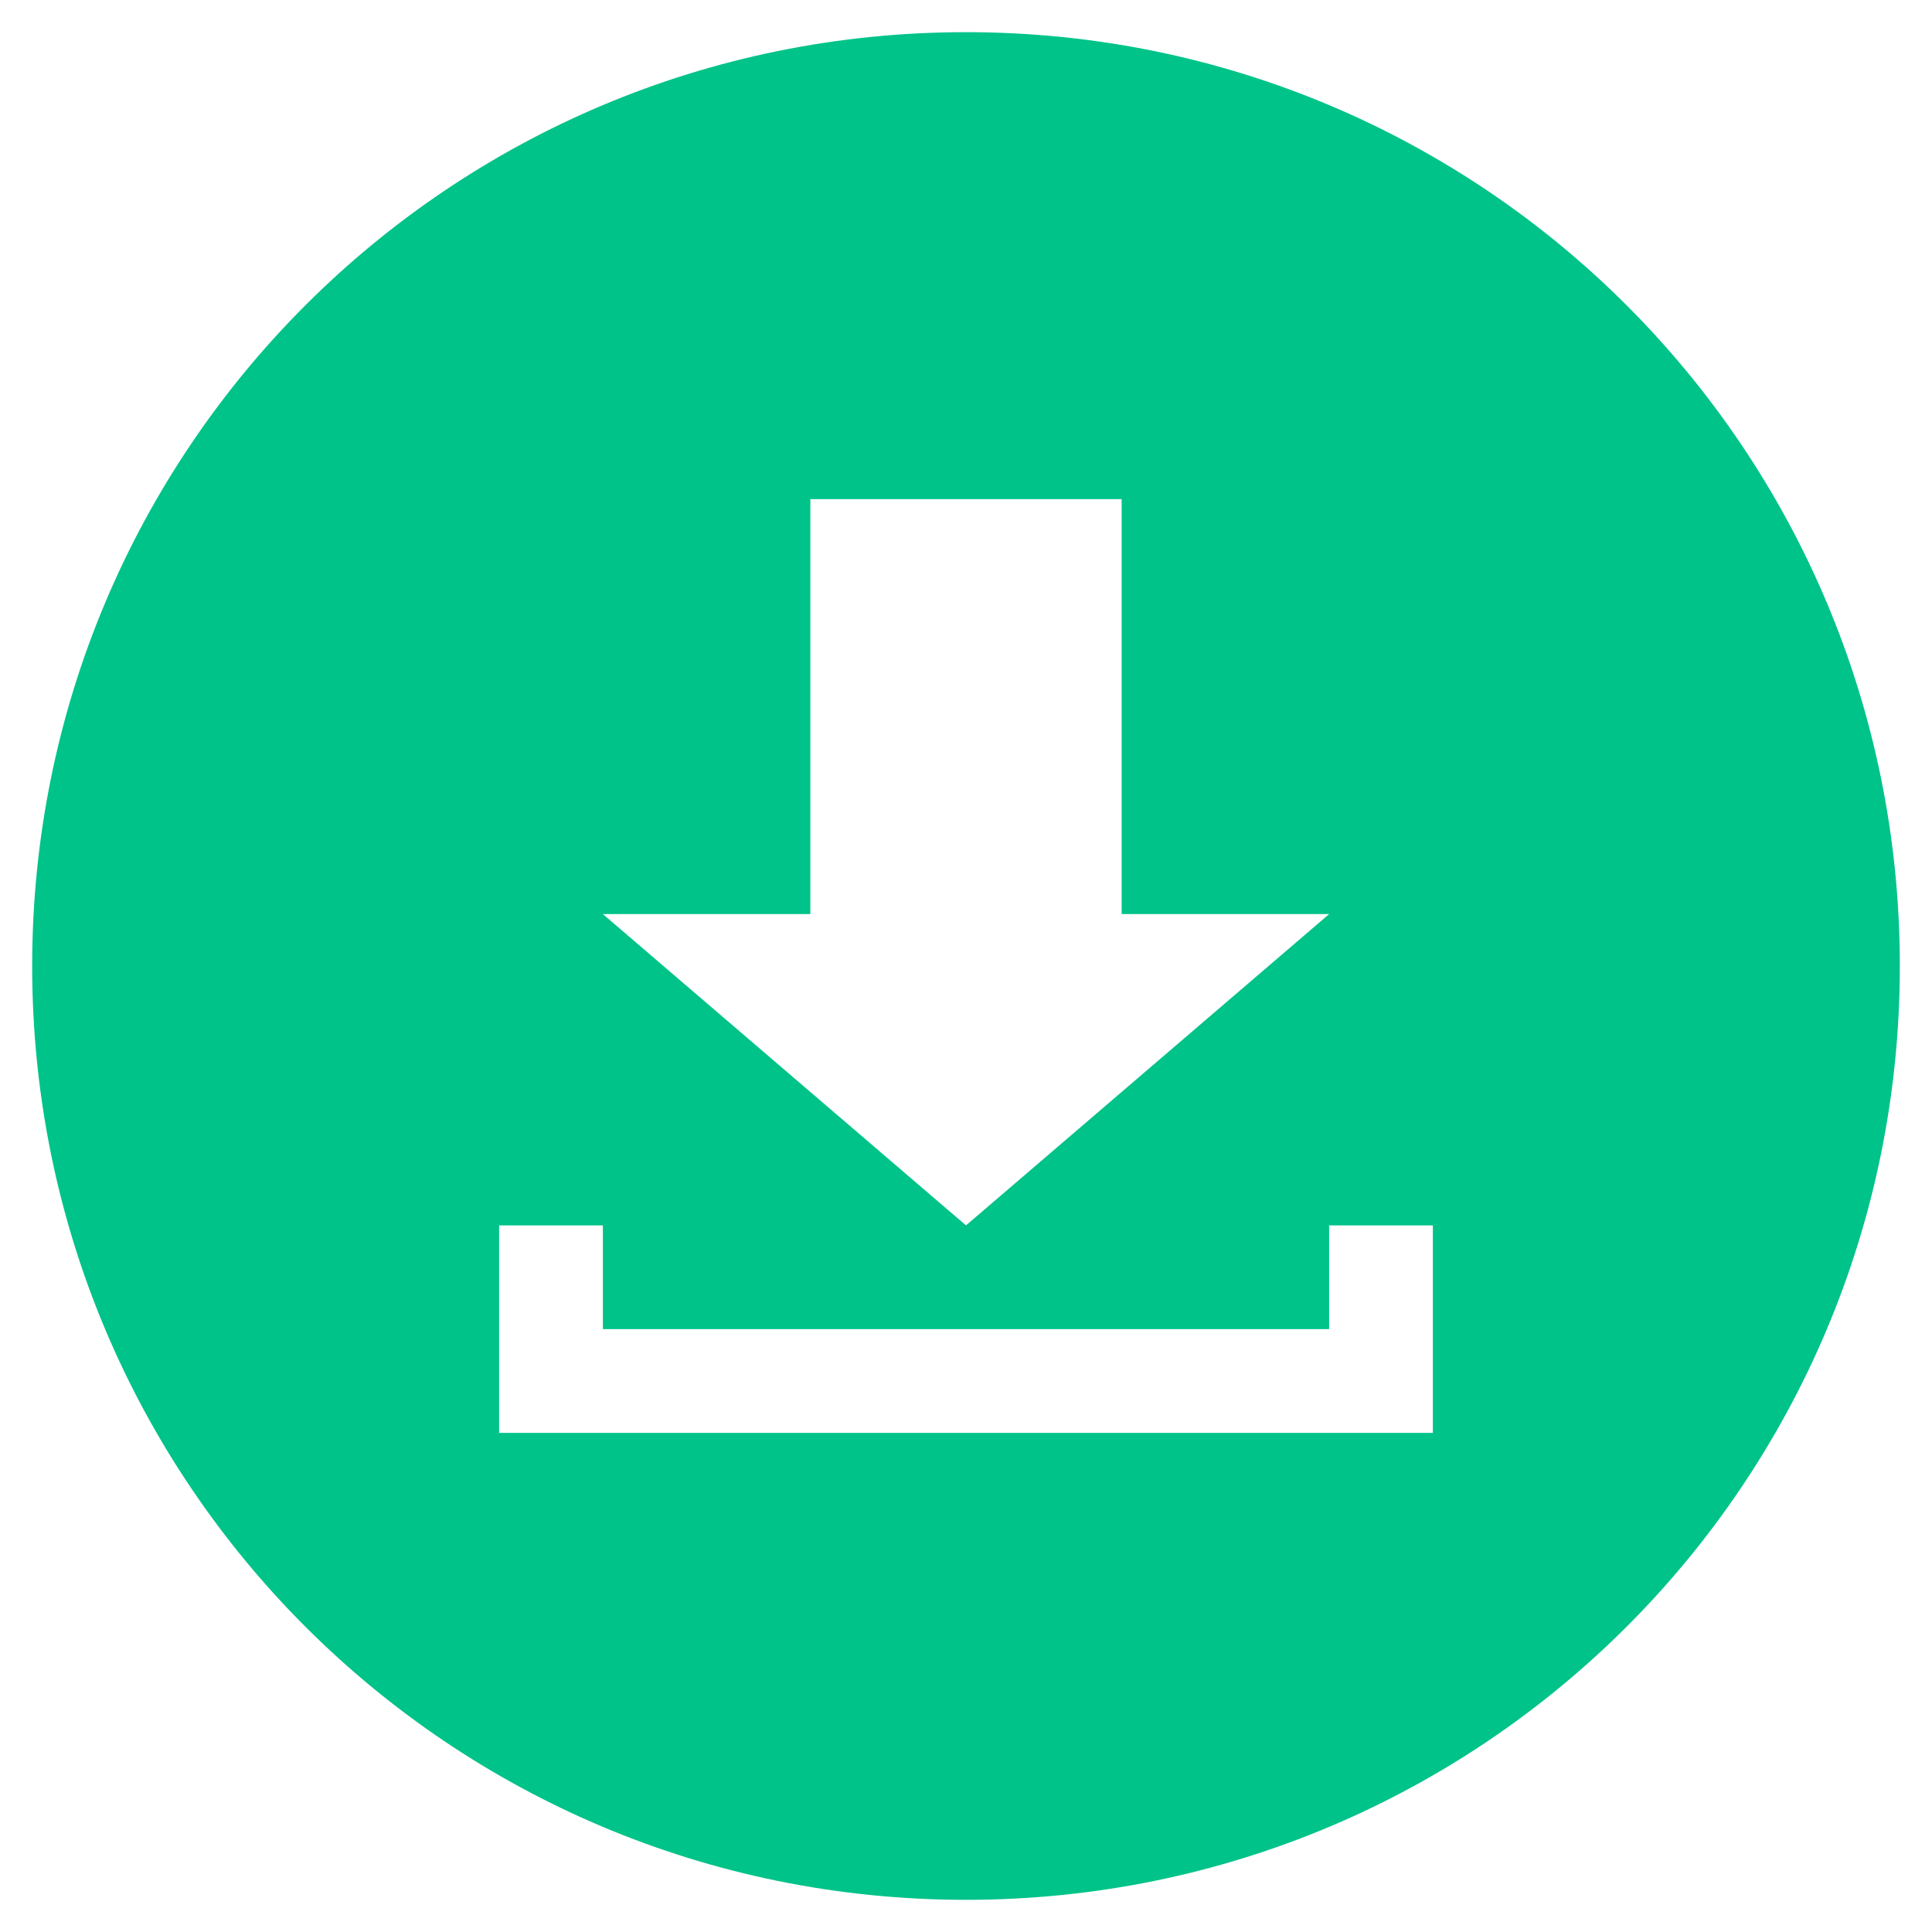 <svg width="23" height="23" viewBox="0 0 23 23" fill="none" xmlns="http://www.w3.org/2000/svg">
<path d="M11.5 0.383C5.349 0.383 0.383 5.349 0.383 11.5C0.383 17.651 5.349 22.617 11.5 22.617C17.651 22.617 22.617 17.651 22.617 11.5C22.617 5.349 17.651 0.383 11.5 0.383ZM9.647 10.882V5.942H13.353V10.882H15.823L11.5 14.588L7.177 10.882H9.647ZM17.058 17.058H5.942V14.588H7.177V15.823H15.823V14.588H17.058V17.058Z" fill="#00C389"/>
</svg>
